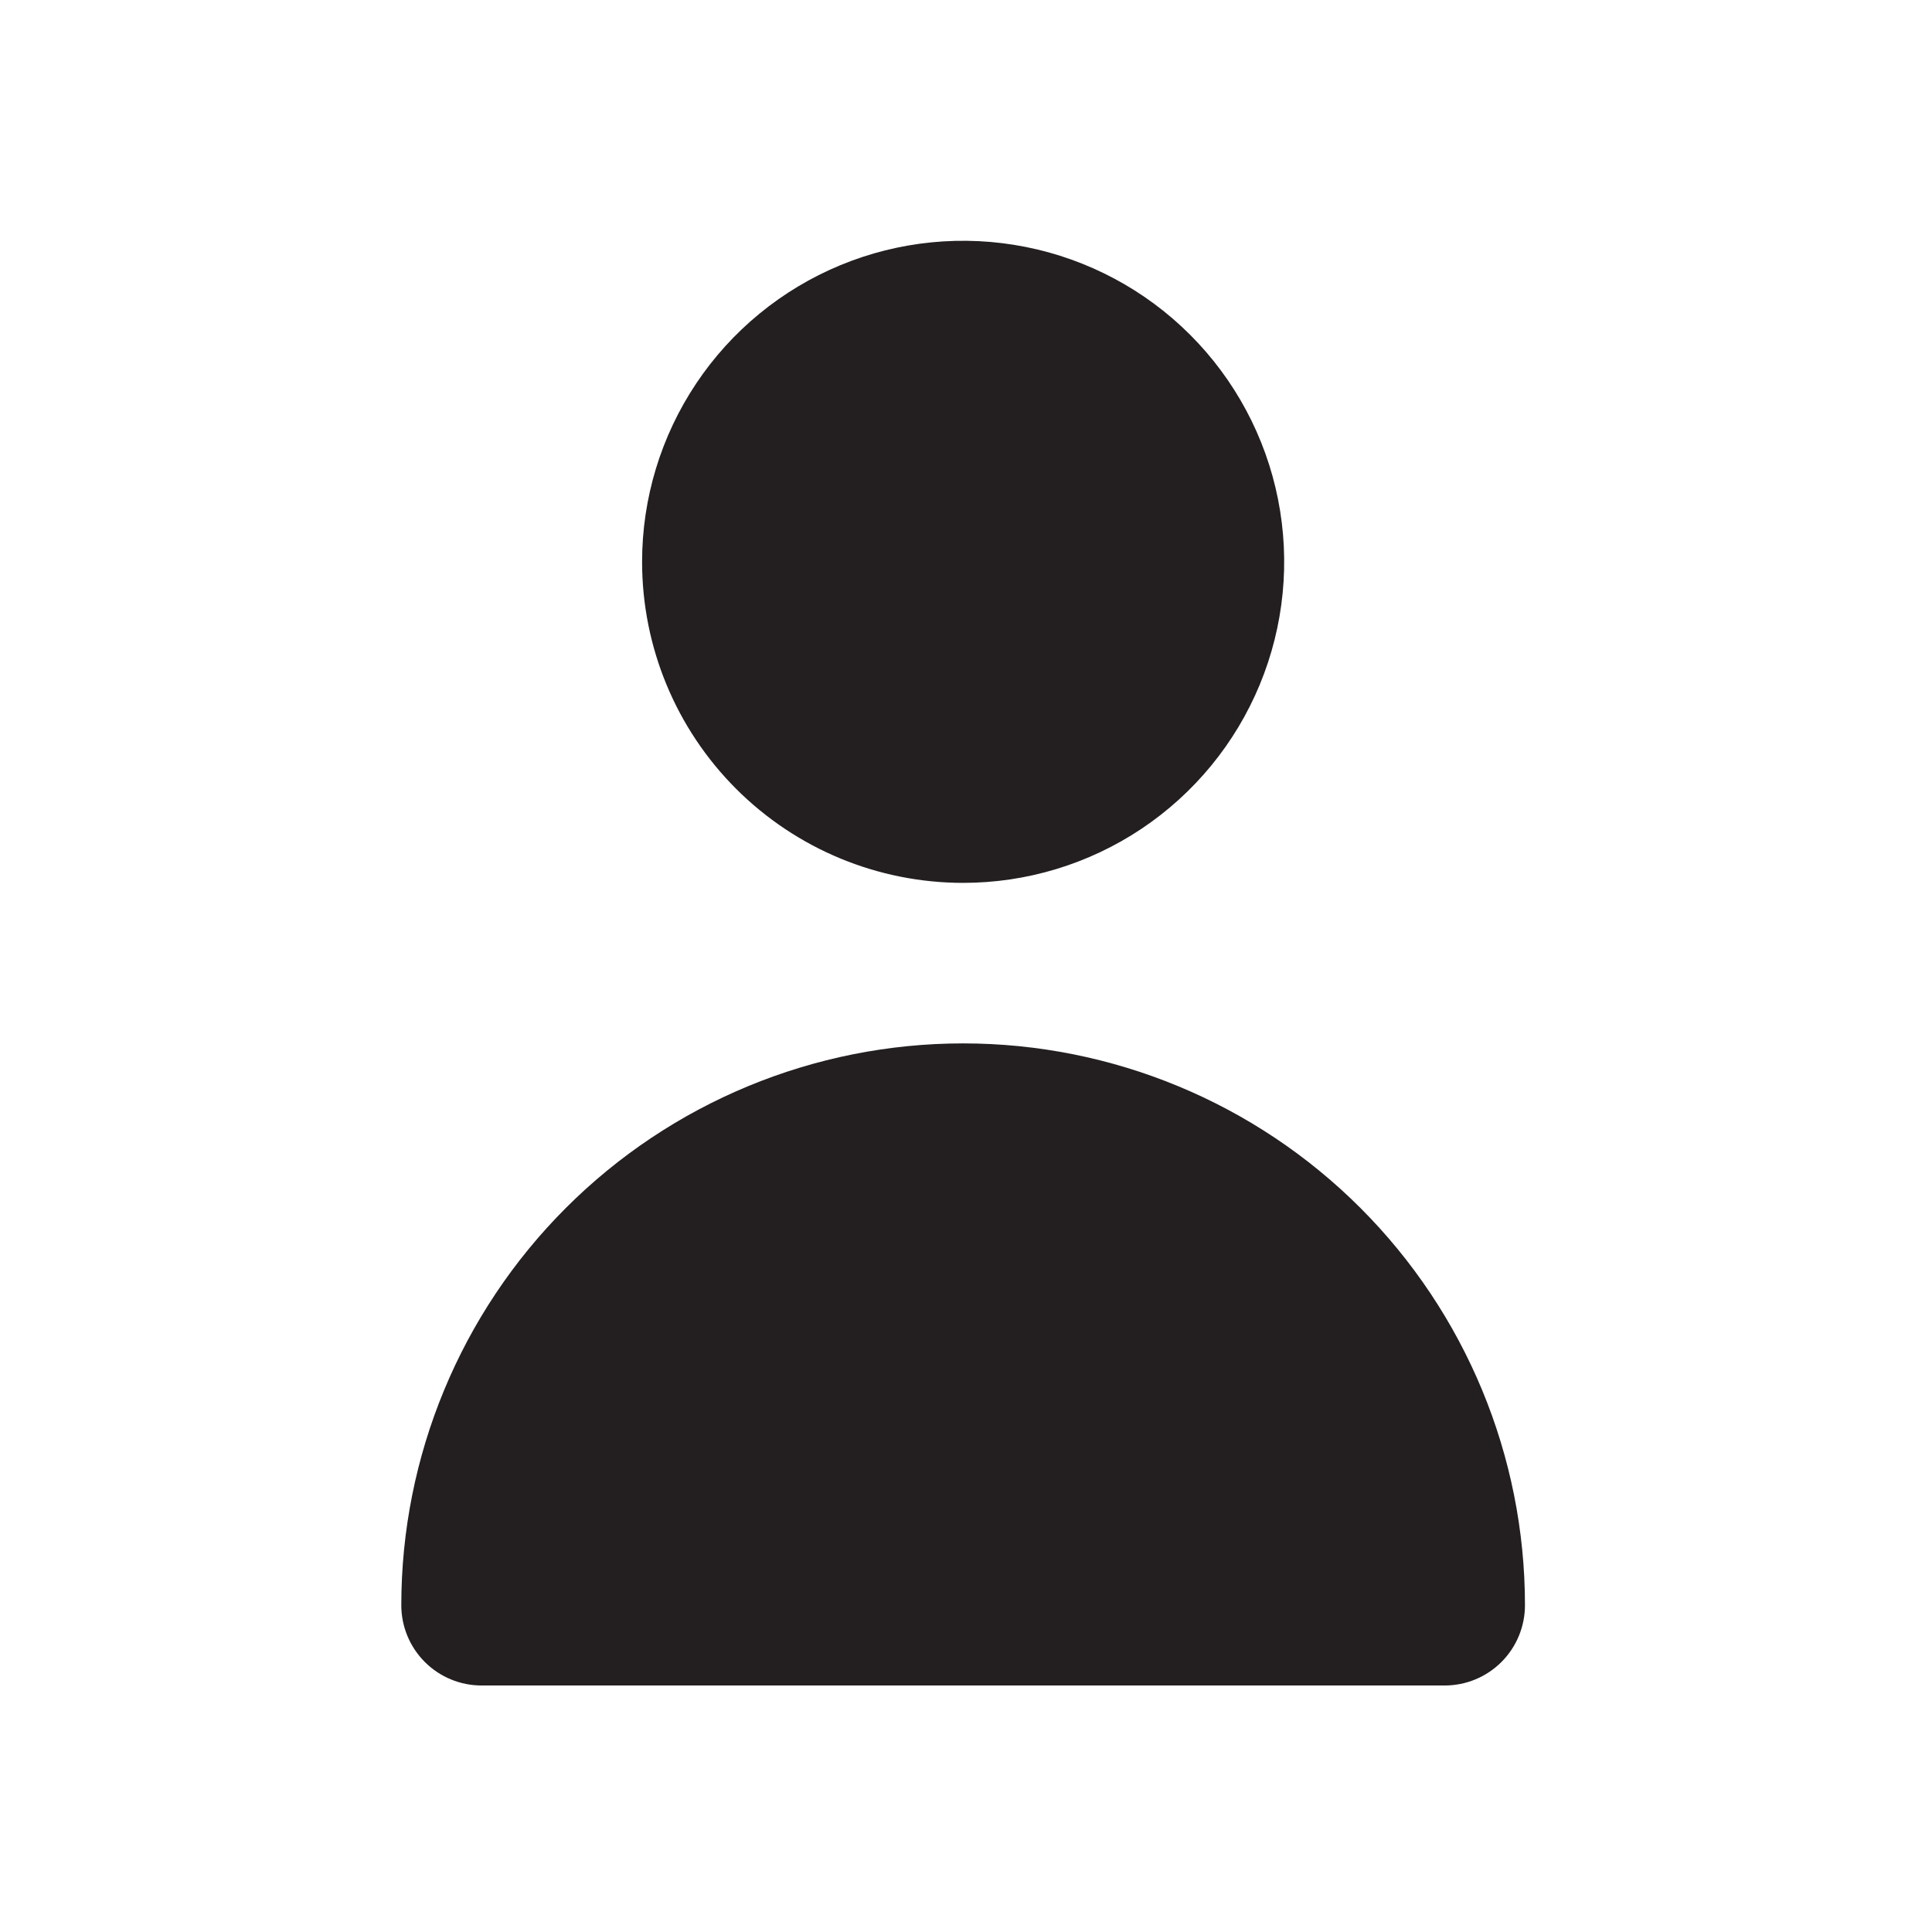 <svg width="270" height="270" viewBox="0 0 270 270" fill="none" xmlns="http://www.w3.org/2000/svg">
<path d="M134.6 123.383C143.474 123.383 152.148 120.752 159.527 115.822C166.905 110.892 172.655 103.884 176.051 95.686C179.447 87.488 180.336 78.467 178.604 69.763C176.873 61.06 172.6 53.066 166.325 46.791C160.051 40.516 152.056 36.243 143.353 34.512C134.65 32.781 125.629 33.669 117.43 37.065C109.232 40.461 102.225 46.212 97.295 53.59C92.365 60.968 89.733 69.643 89.733 78.516C89.733 90.416 94.46 101.828 102.875 110.242C111.289 118.656 122.701 123.383 134.6 123.383Z" fill="#231F20"/>
<path d="M201.899 235.55C204.874 235.55 207.727 234.368 209.831 232.264C211.934 230.161 213.116 227.308 213.116 224.333C213.116 203.509 204.844 183.538 190.119 168.813C175.394 154.089 155.423 145.816 134.6 145.816C113.776 145.816 93.805 154.089 79.08 168.813C64.355 183.538 56.083 203.509 56.083 224.333C56.083 227.308 57.265 230.161 59.368 232.264C61.472 234.368 64.325 235.55 67.3 235.55H201.899Z" fill="#231F20"/>
</svg>
